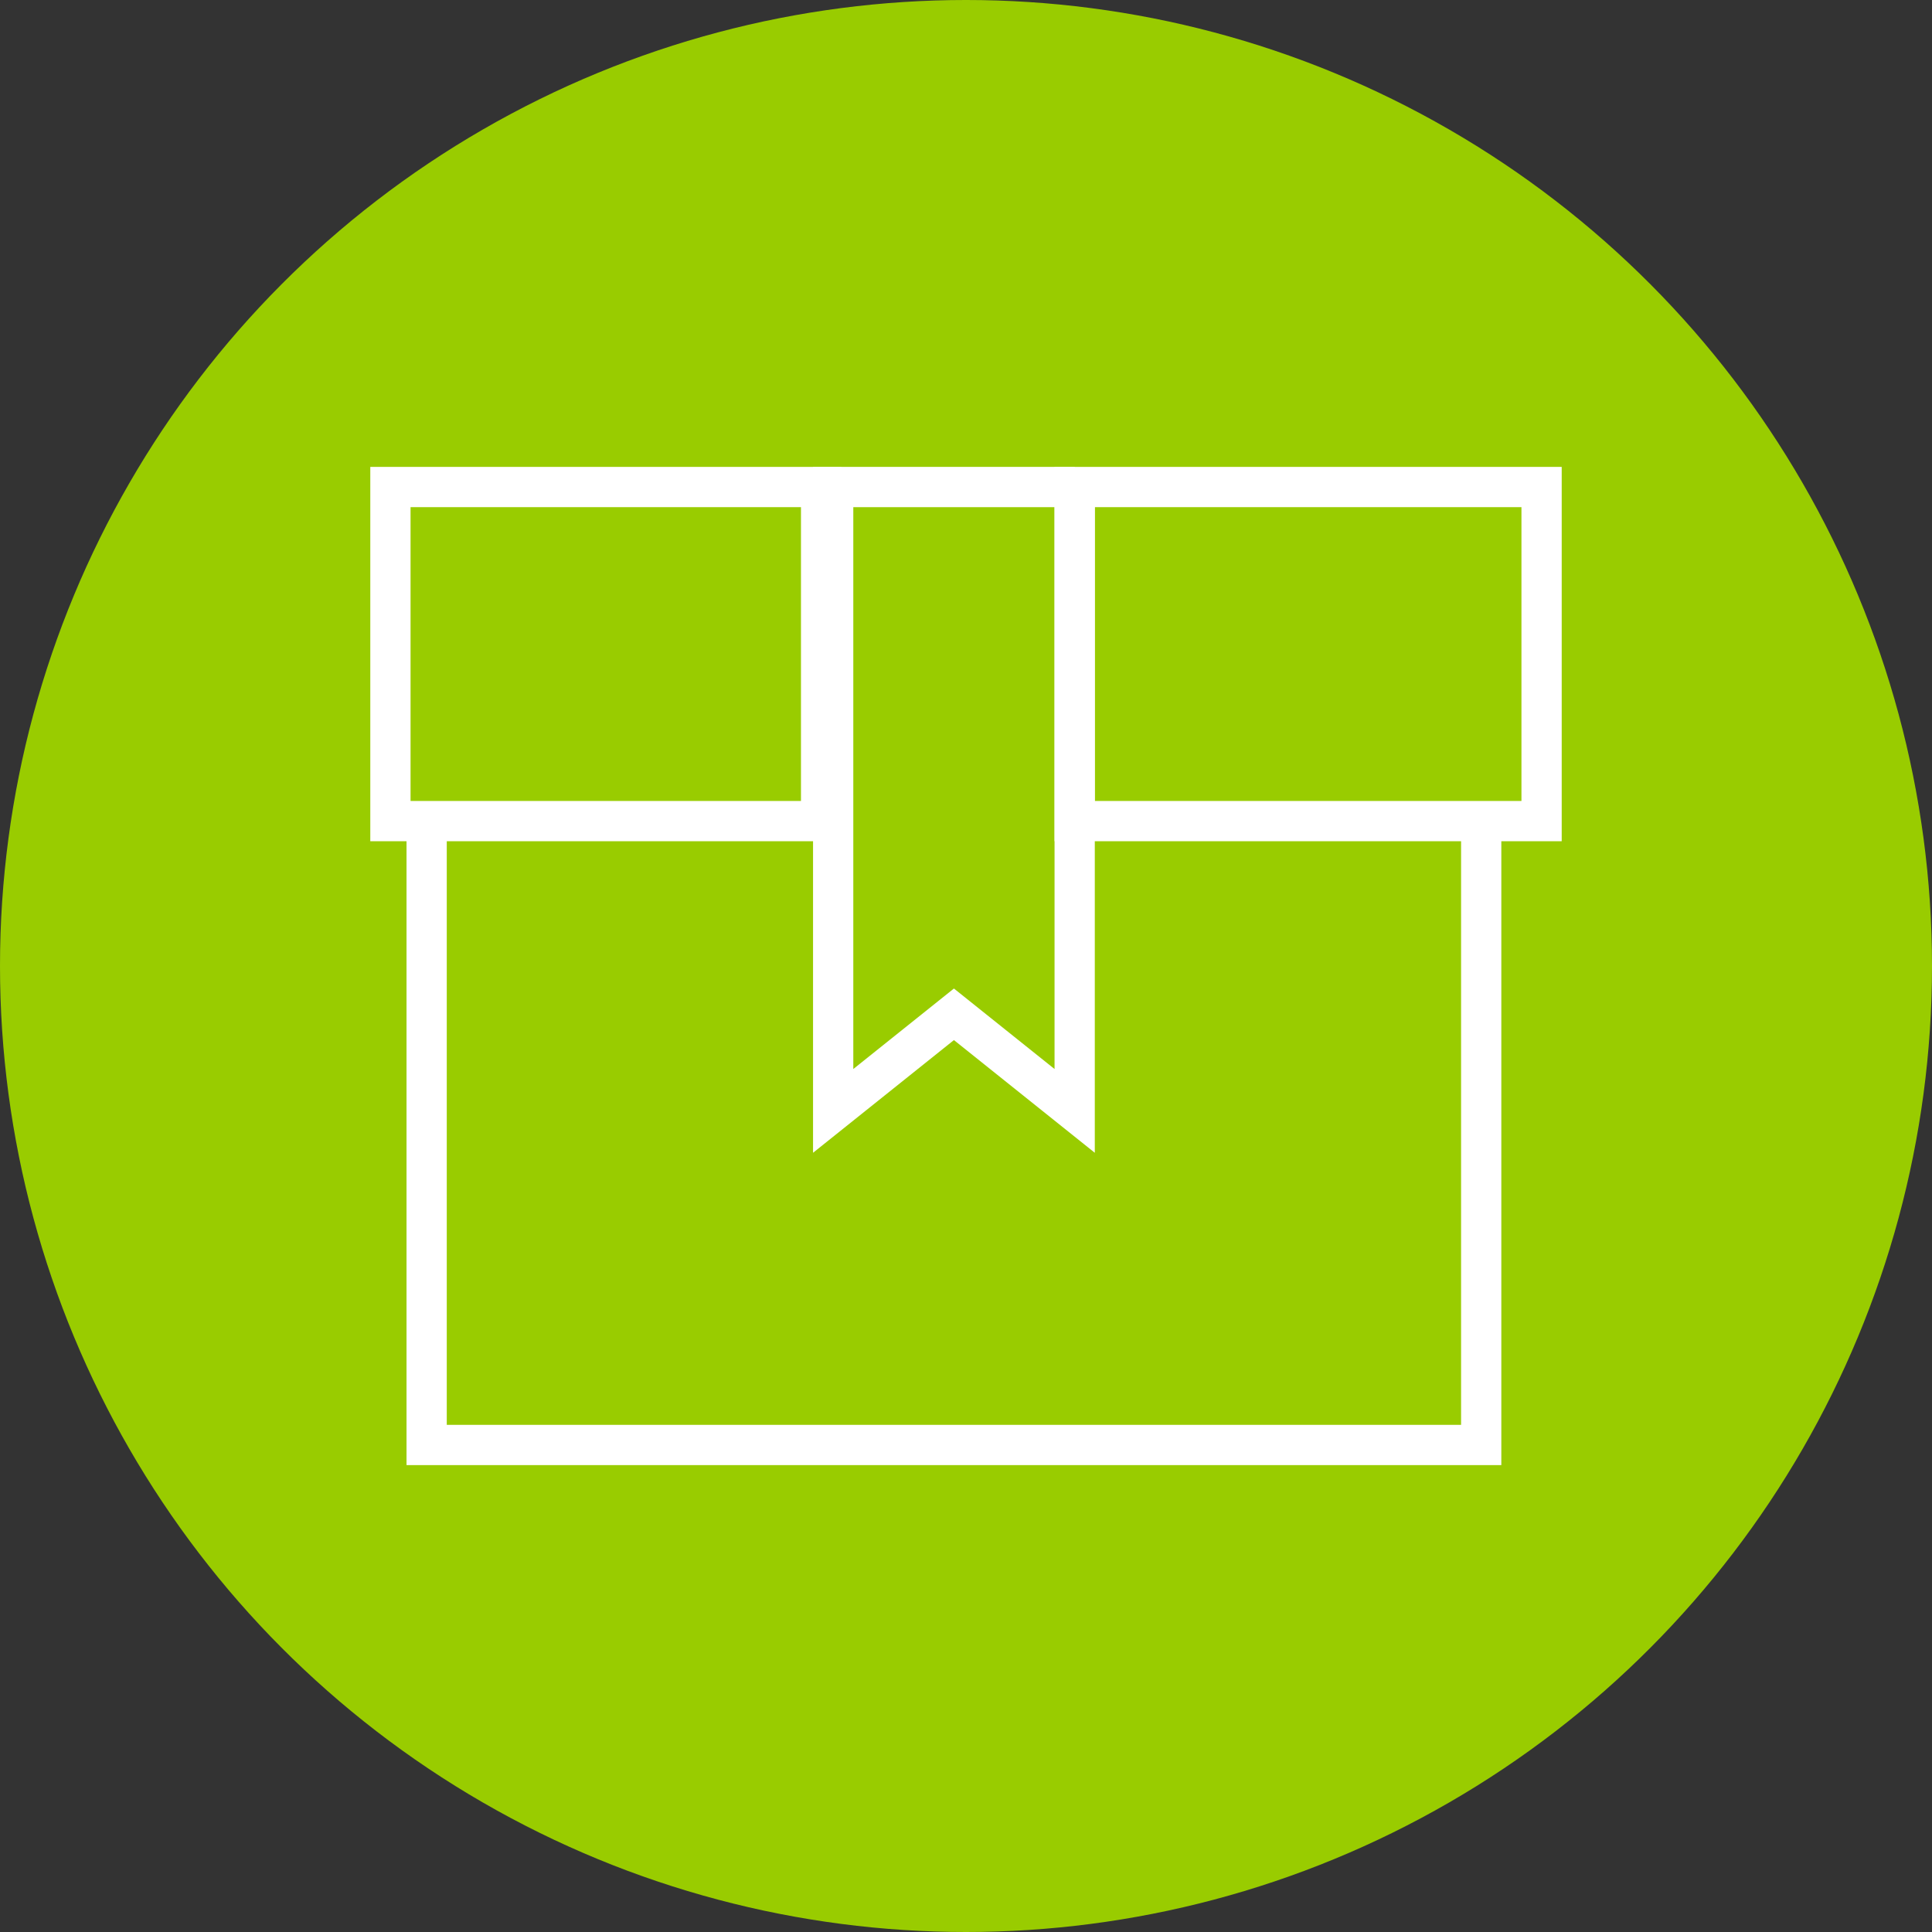 <?xml version="1.0" encoding="utf-8"?>
<!-- Generator: Adobe Illustrator 23.1.0, SVG Export Plug-In . SVG Version: 6.00 Build 0)  -->
<svg version="1.1" id="Calque_1" xmlns="http://www.w3.org/2000/svg" xmlns:xlink="http://www.w3.org/1999/xlink" x="0px" y="0px"
	 viewBox="0 0 48 48" style="enable-background:new 0 0 48 48;" xml:space="preserve">
<rect x="0" y="0" width="48" height="48" fill="#333333" stroke="none"/>
<style type="text/css">
	.st0{fill:#99CC00;}
	.st1{fill:none;stroke:#FFFFFF;stroke-miterlimit:10;}
</style>
<circle class="st0" cx="24" cy="24" r="24"/>
<g>
	<path class="st1" d="M9.7,12.1h10.7v8.3H9.7V12.1z"/>
	<path class="st1" d="M26.7,12.1h11.6v8.3H26.7V12.1z"/>
	<polyline class="st1" points="26.7,12.1 20.7,12.1 20.7,27.6 23.7,25.2 26.7,27.6 26.7,12.1 	"/>
	<polyline class="st1" points="10.6,20.4 10.6,35.9 36.8,35.9 36.8,20.4 	"/>
</g>
</svg>
